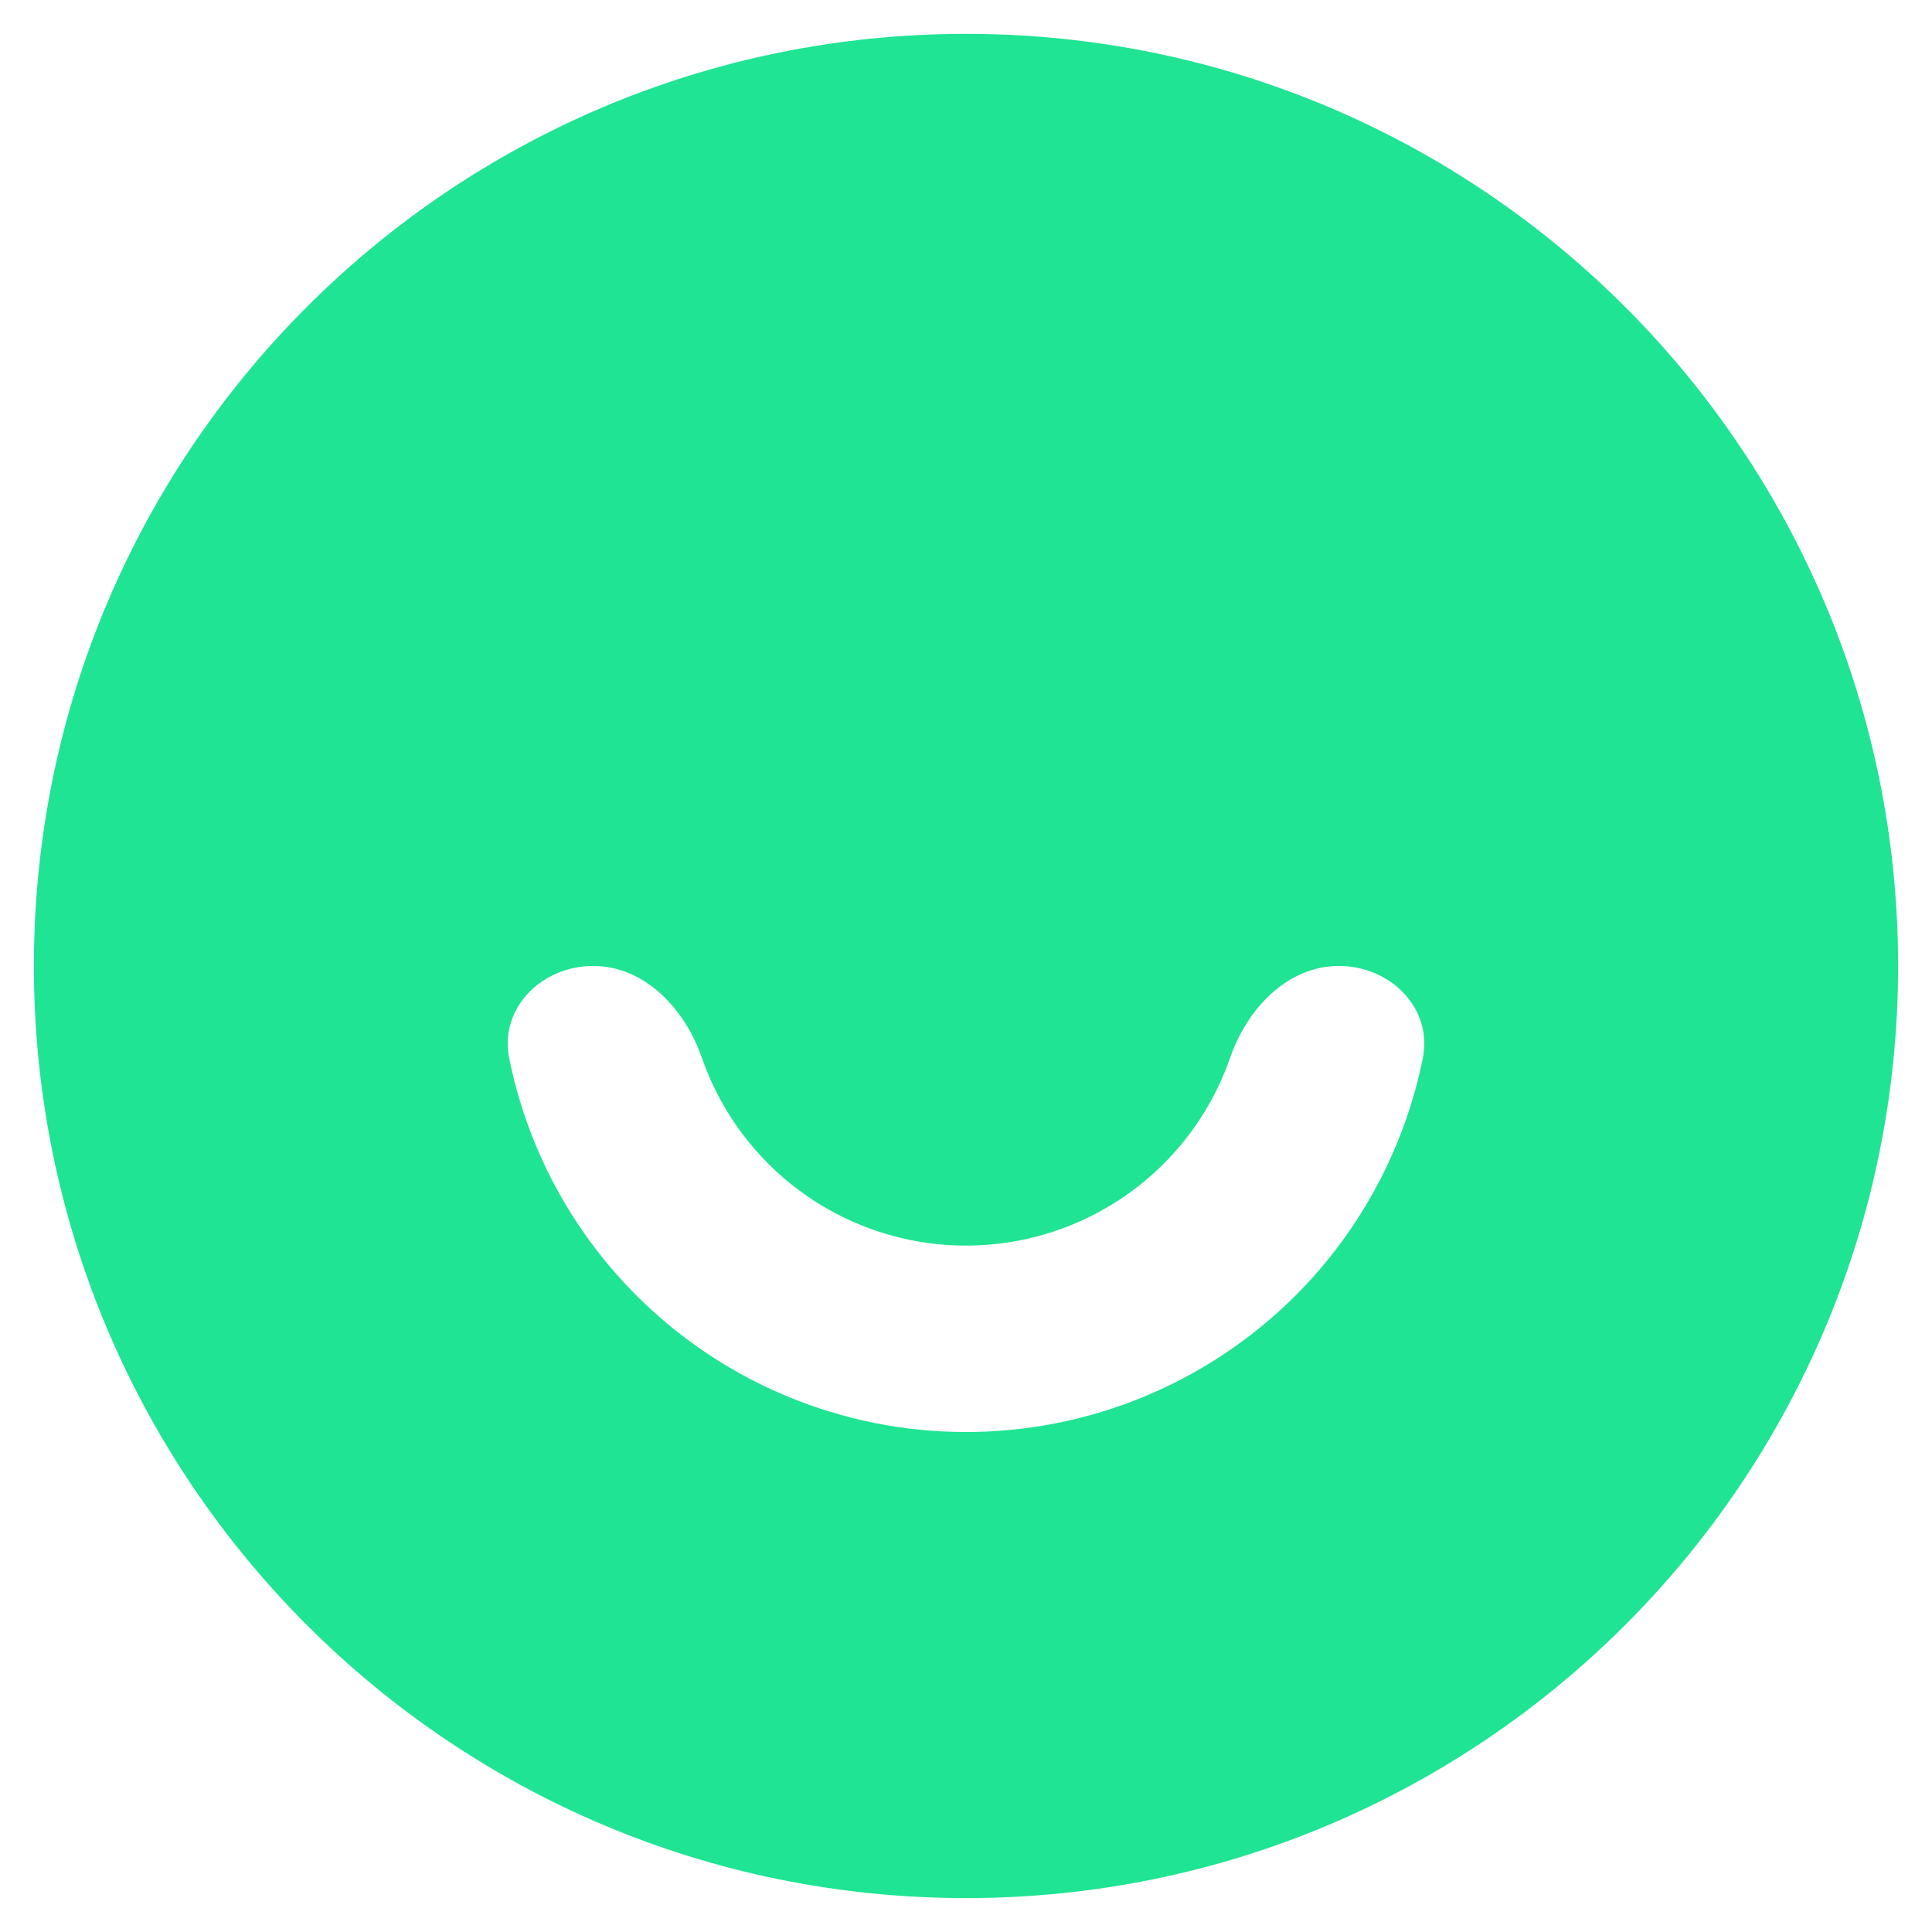 <svg width="38" height="38" viewBox="0 0 38 38" fill="none" xmlns="http://www.w3.org/2000/svg">
<path d="M19 37.333C8.874 37.333 0.667 29.125 0.667 18.999C0.667 8.874 8.874 0.666 19 0.666C29.125 0.666 37.333 8.874 37.333 18.999C37.333 29.125 29.125 37.333 19 37.333ZM11.666 18.999C10.654 18.999 9.815 19.828 10.016 20.82C10.371 22.573 11.235 24.198 12.518 25.481C14.237 27.2 16.569 28.166 19 28.166C21.431 28.166 23.763 27.2 25.482 25.481C26.765 24.198 27.628 22.573 27.984 20.82C28.185 19.828 27.346 18.999 26.333 18.999C25.321 18.999 24.528 19.842 24.197 20.799C23.927 21.578 23.483 22.294 22.889 22.888C21.858 23.92 20.459 24.499 19 24.499C17.541 24.499 16.142 23.92 15.111 22.888C14.517 22.294 14.072 21.578 13.803 20.799C13.471 19.842 12.679 18.999 11.666 18.999Z" fill="#1EE494"/>
</svg>
